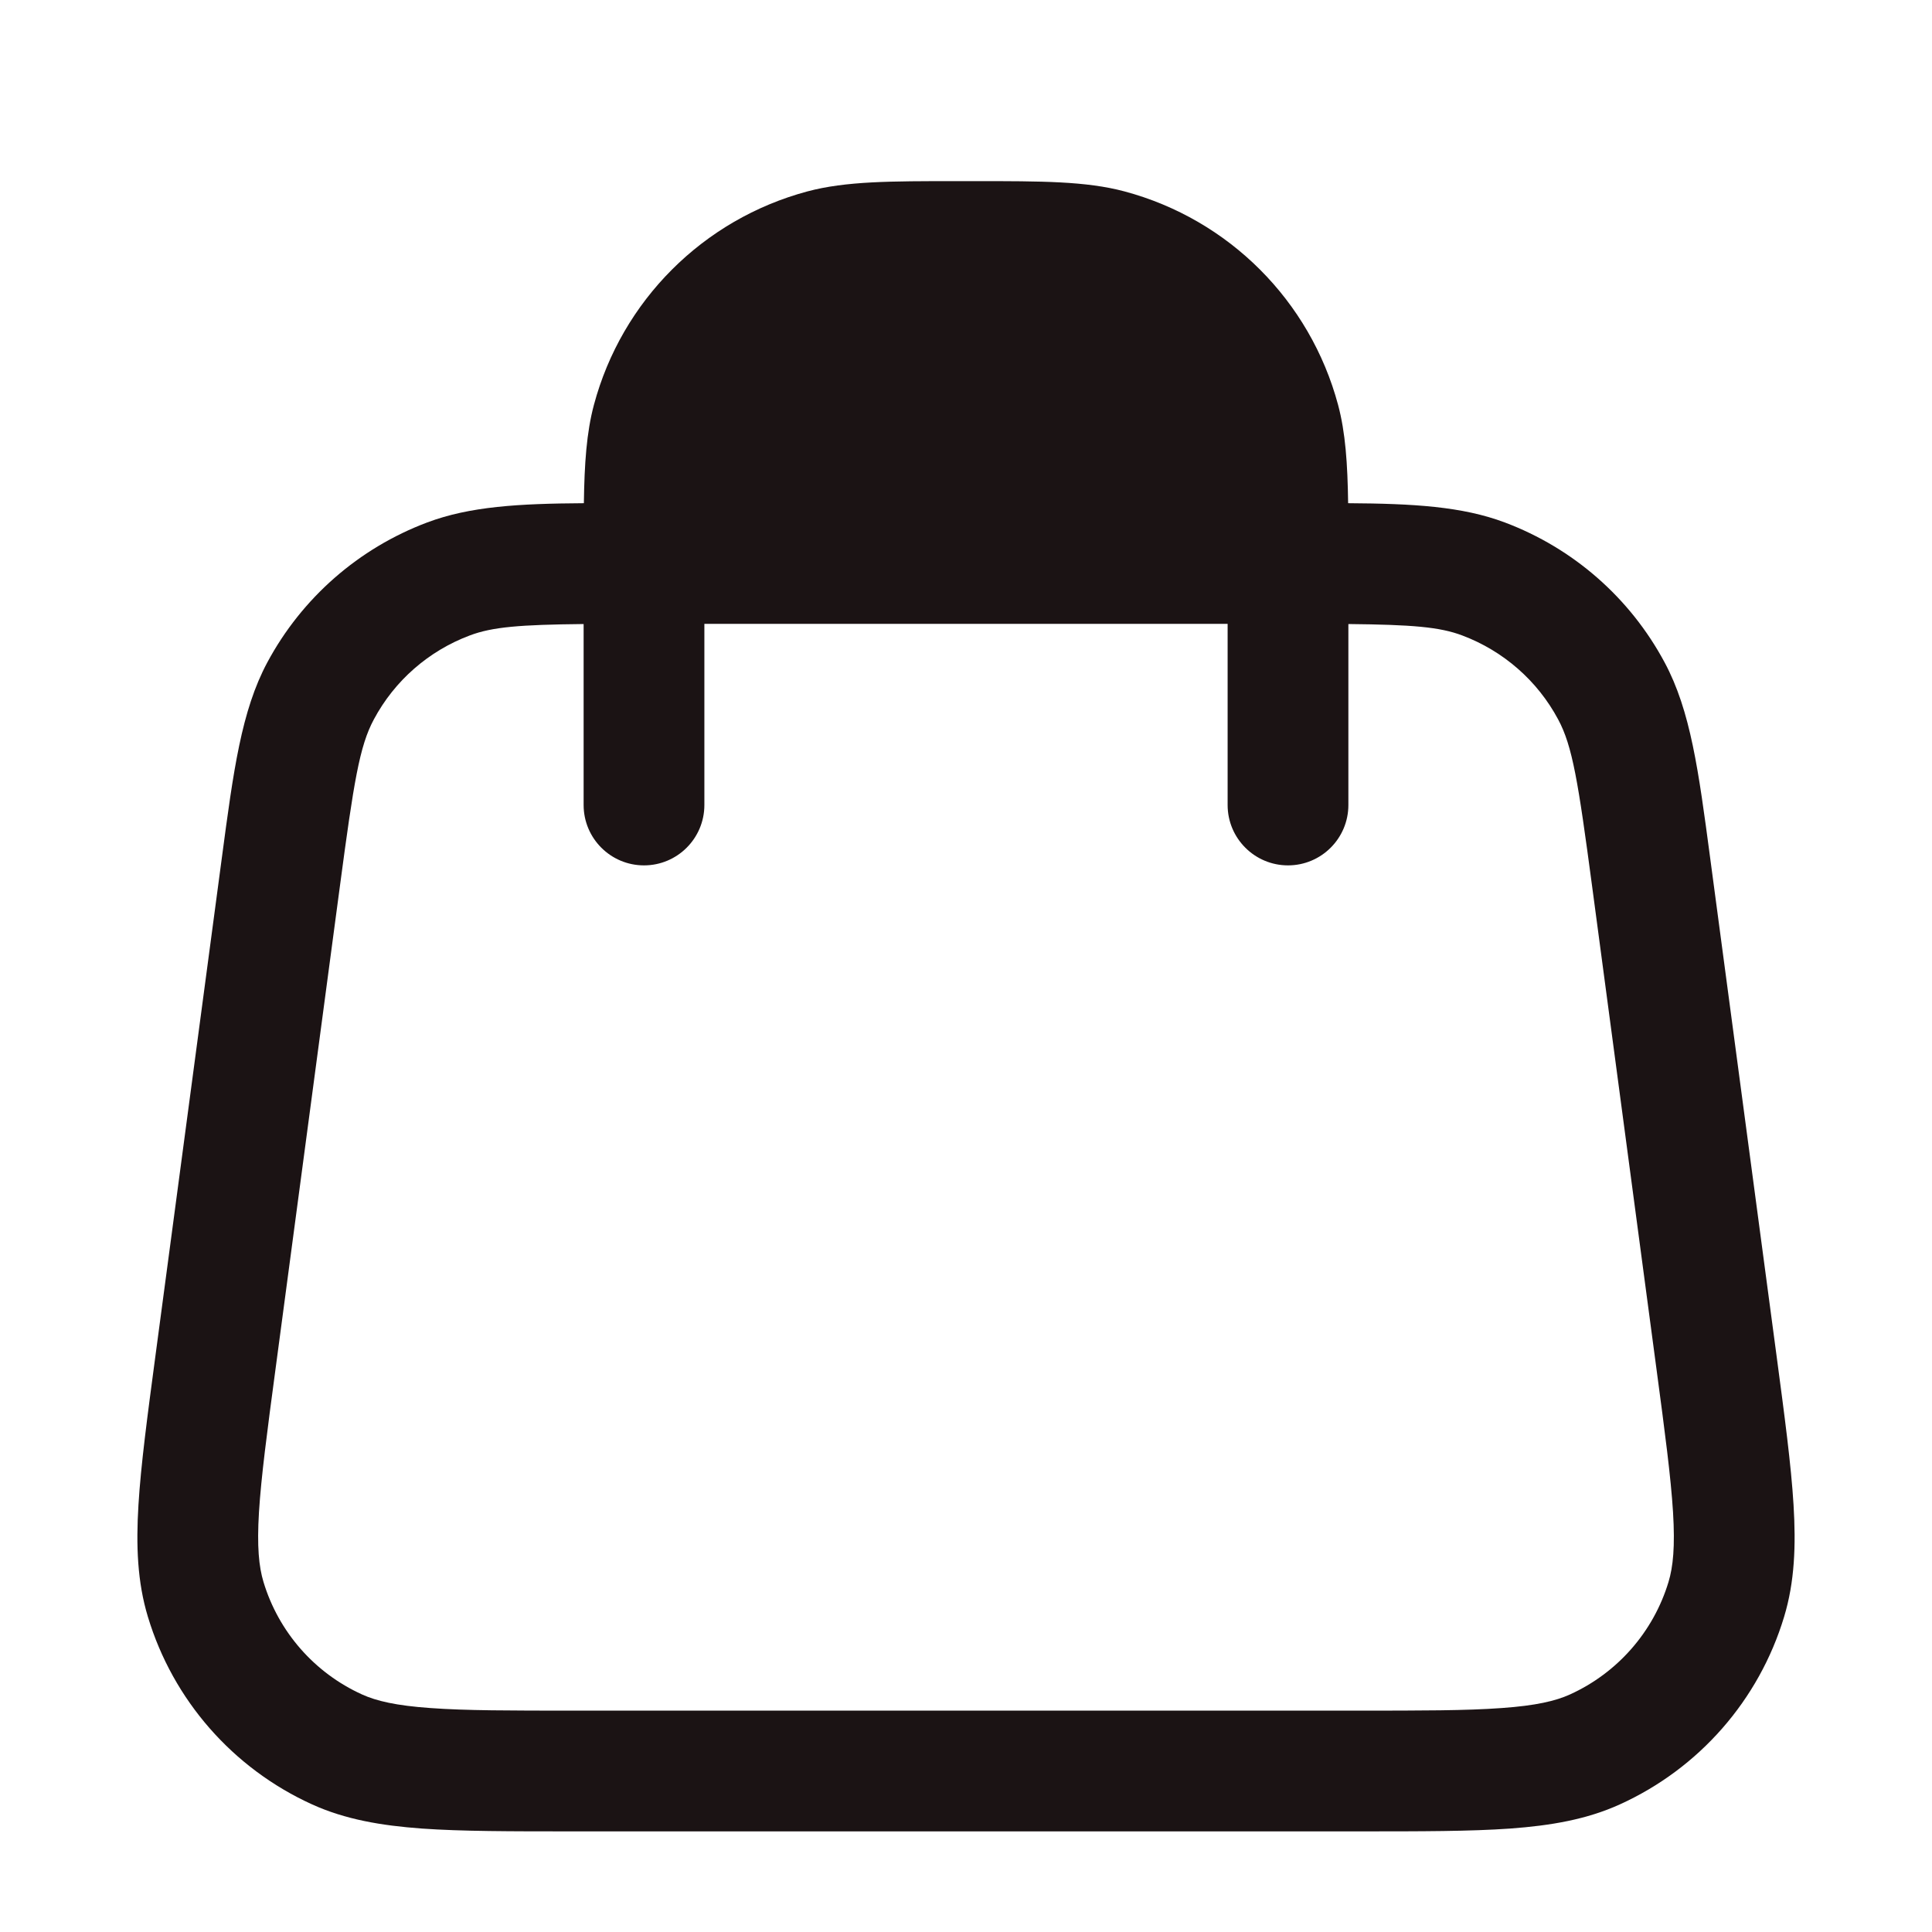 <svg width="24" height="24" viewBox="0 0 24 24" fill="none" xmlns="http://www.w3.org/2000/svg">
<path fillRule="evenodd" clipRule="evenodd" d="M11.884 2.25C11.066 2.25 10.508 2.25 10.029 2.378C8.735 2.725 7.724 3.735 7.378 5.029C7.286 5.373 7.26 5.758 7.253 6.251C6.441 6.256 5.837 6.291 5.307 6.49C4.456 6.81 3.751 7.427 3.321 8.228C2.998 8.831 2.9 9.574 2.756 10.655L1.932 16.834C1.831 17.591 1.75 18.198 1.72 18.693C1.689 19.199 1.706 19.651 1.837 20.084C2.149 21.119 2.893 21.968 3.877 22.415C4.289 22.602 4.735 22.678 5.241 22.715C5.735 22.75 6.348 22.75 7.111 22.75H16.889C17.652 22.75 18.265 22.75 18.759 22.715C19.265 22.678 19.711 22.602 20.122 22.415C21.107 21.968 21.851 21.119 22.163 20.084C22.294 19.651 22.311 19.199 22.28 18.693C22.25 18.198 22.169 17.591 22.068 16.834L21.244 10.656C21.1 9.574 21.002 8.831 20.678 8.228C20.249 7.427 19.544 6.81 18.693 6.49C18.163 6.291 17.558 6.256 16.747 6.251C16.74 5.758 16.714 5.373 16.622 5.029C16.275 3.735 15.265 2.725 13.97 2.378C13.492 2.25 12.934 2.25 12.116 2.25H11.884ZM15.25 7.75V10C15.25 10.414 15.586 10.75 16 10.75C16.414 10.75 16.75 10.414 16.75 10V7.752C17.541 7.76 17.885 7.788 18.165 7.894C18.675 8.086 19.099 8.456 19.356 8.937C19.534 9.268 19.605 9.712 19.777 11.004L20.577 17.004C20.683 17.796 20.756 18.35 20.783 18.785C20.809 19.214 20.784 19.462 20.727 19.651C20.54 20.271 20.093 20.781 19.503 21.049C19.324 21.13 19.081 21.188 18.652 21.218C18.217 21.25 17.658 21.25 16.86 21.25H7.14C6.342 21.25 5.783 21.25 5.348 21.218C4.919 21.188 4.676 21.13 4.497 21.049C3.906 20.781 3.46 20.271 3.273 19.651C3.216 19.462 3.191 19.214 3.217 18.785C3.244 18.35 3.317 17.796 3.423 17.004L4.223 11.004C4.395 9.712 4.466 9.268 4.644 8.937C4.901 8.456 5.324 8.086 5.835 7.894C6.115 7.788 6.459 7.76 7.25 7.752V10C7.25 10.414 7.586 10.75 8 10.75C8.414 10.75 8.75 10.414 8.75 10V7.75H15.25ZM15.246 6.25C15.24 5.815 15.222 5.598 15.173 5.418C14.965 4.641 14.359 4.035 13.582 3.827C13.32 3.756 12.978 3.75 12 3.75C11.022 3.75 10.68 3.756 10.418 3.827C9.641 4.035 9.035 4.641 8.827 5.418C8.778 5.598 8.76 5.815 8.754 6.25H15.246Z" fill="#1B1314"/>
</svg>
